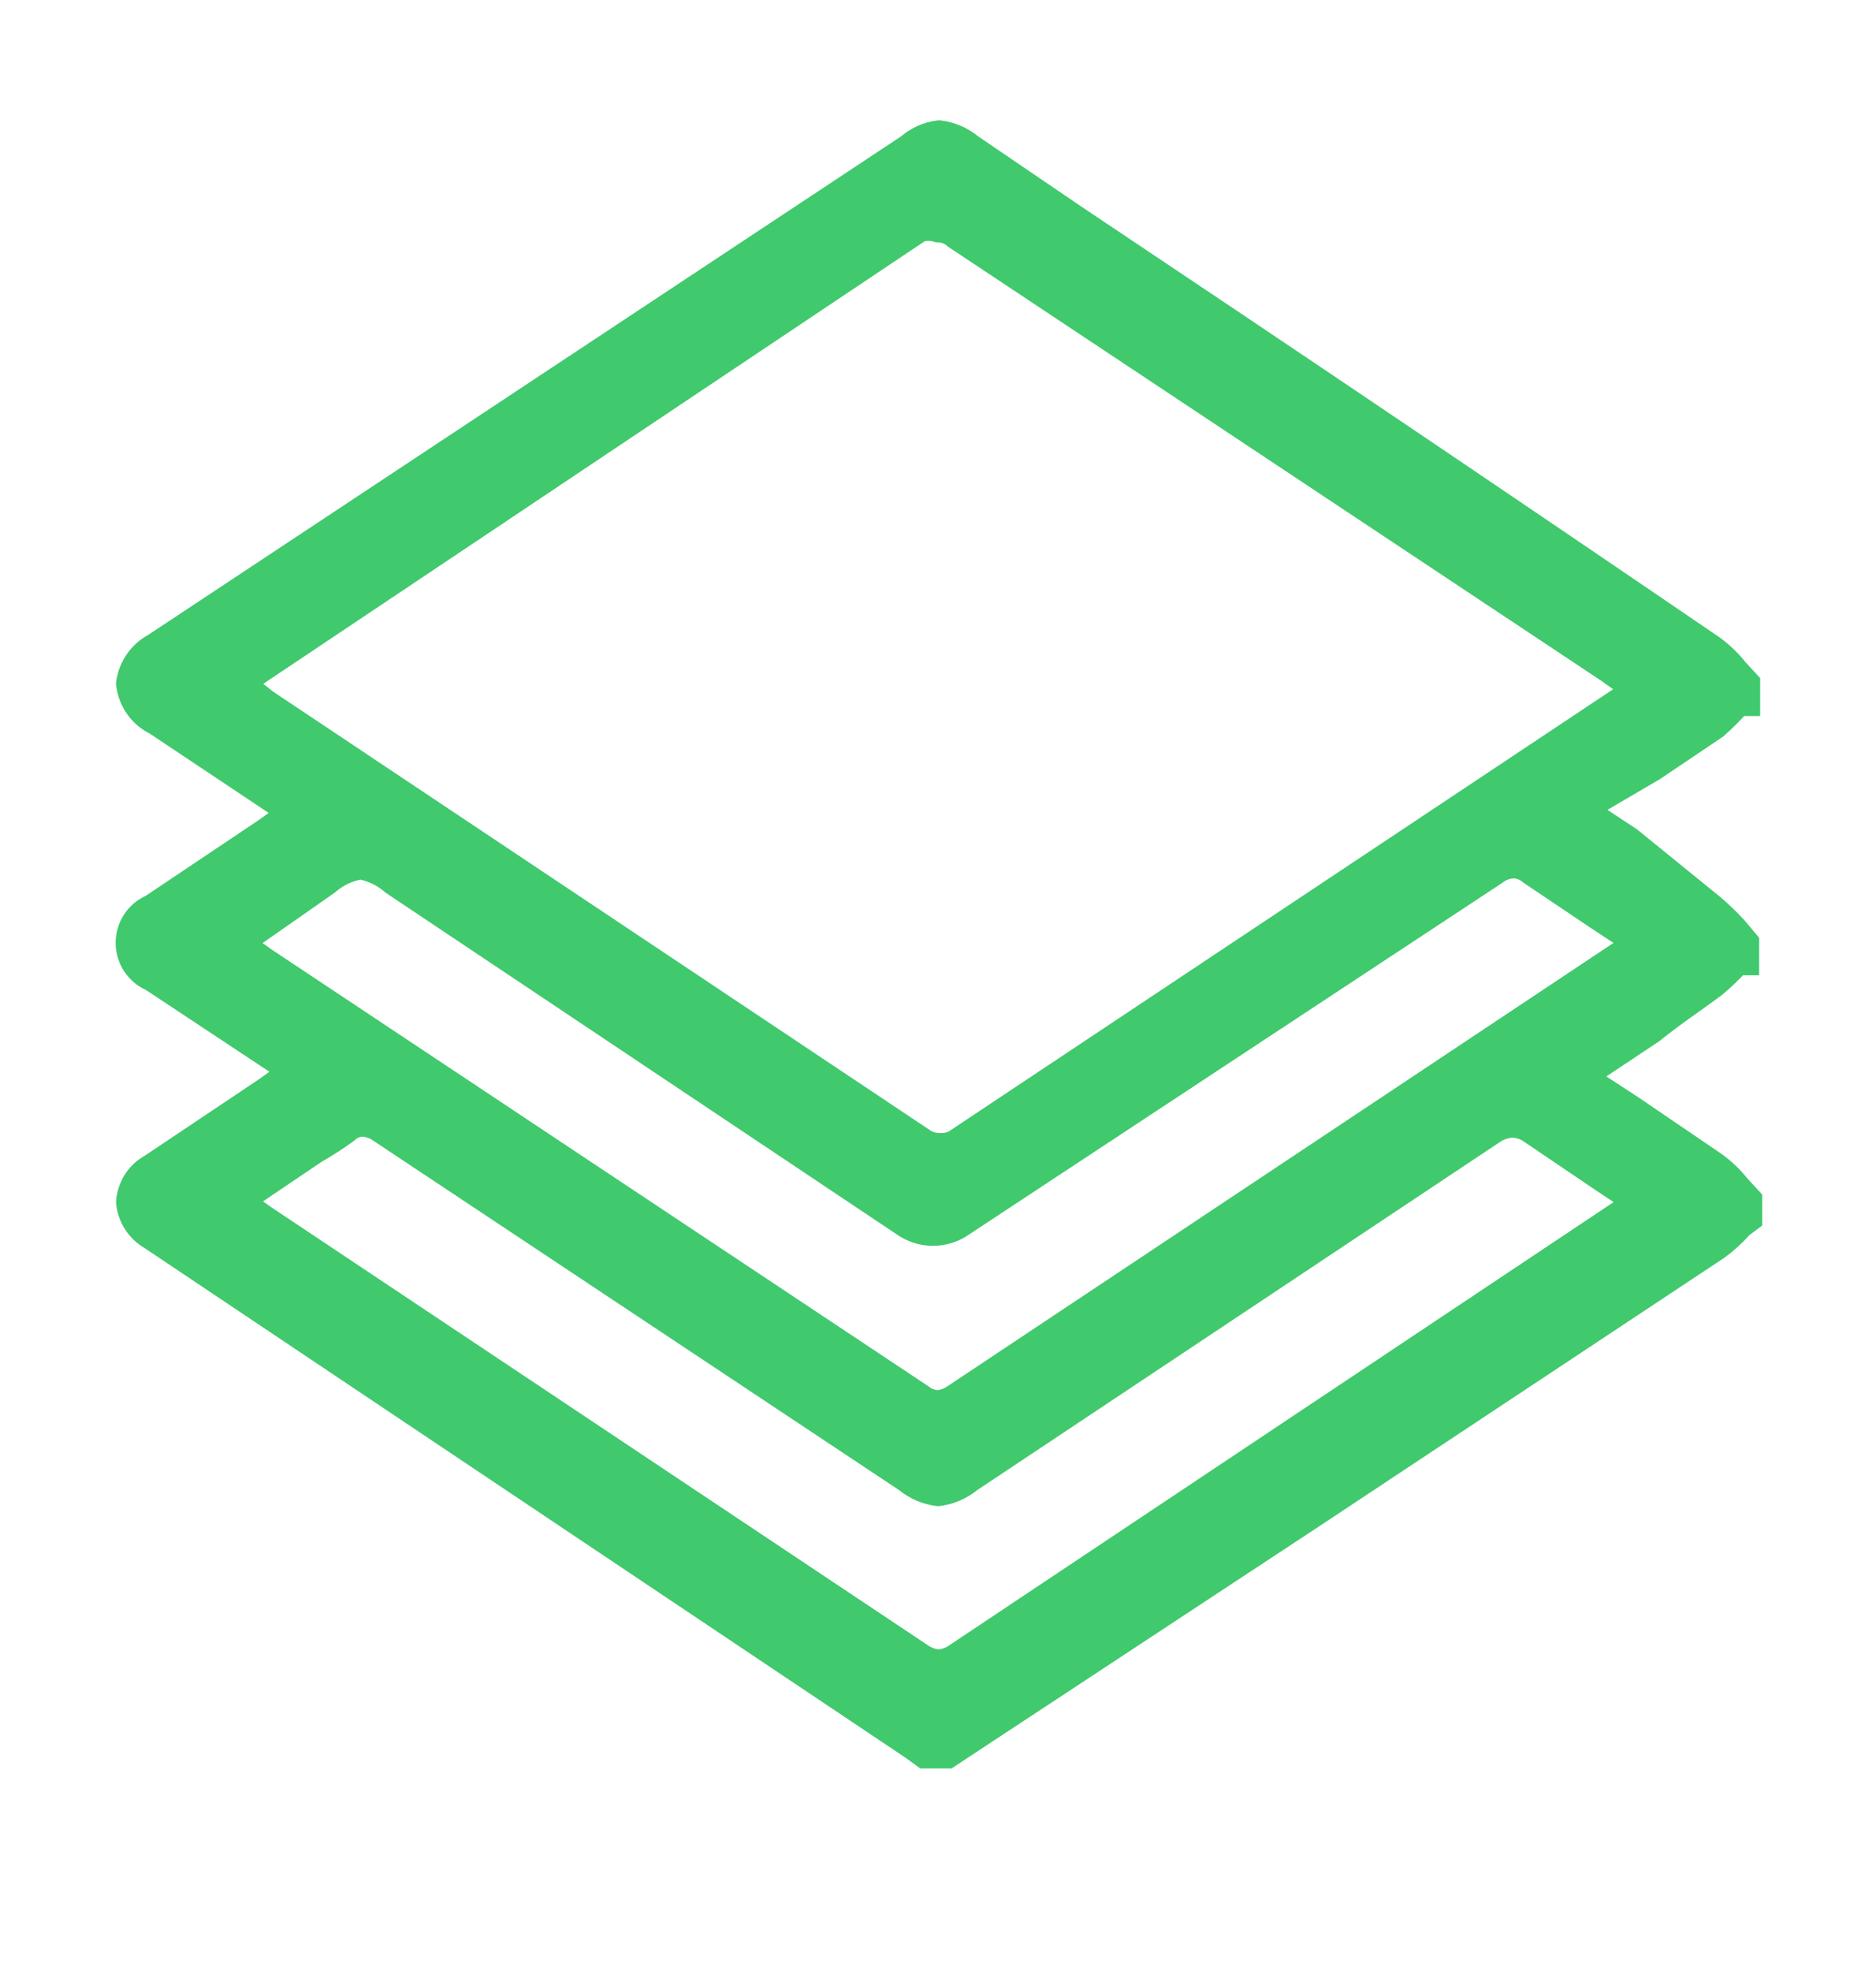 <svg width="20" height="21" viewBox="0 0 20 21" fill="none" xmlns="http://www.w3.org/2000/svg">
<g id="clipboard-06">
<path id="Vector" d="M18.267 10.481C18.356 10.407 18.439 10.327 18.517 10.241H18.604V10.046L18.485 9.904C18.407 9.819 18.323 9.739 18.235 9.665L17.364 8.958L16.853 8.621L17.615 8.175L18.278 7.729C18.367 7.651 18.45 7.568 18.528 7.479H18.615V7.283L18.495 7.153C18.423 7.062 18.339 6.981 18.245 6.913C15.99 5.376 13.717 3.843 11.426 2.313L10.338 1.573C10.245 1.496 10.132 1.447 10.012 1.432C9.895 1.446 9.785 1.495 9.697 1.573L1.659 6.892C1.586 6.931 1.523 6.986 1.476 7.054C1.429 7.123 1.398 7.201 1.387 7.283C1.397 7.369 1.428 7.45 1.477 7.521C1.526 7.591 1.593 7.648 1.67 7.685L3.008 8.577L3.073 8.697L2.845 8.86L1.627 9.676C1.554 9.707 1.493 9.758 1.449 9.824C1.406 9.89 1.383 9.967 1.383 10.046C1.383 10.124 1.406 10.201 1.449 10.267C1.493 10.333 1.554 10.384 1.627 10.415L3.008 11.329L3.073 11.46L2.845 11.623L1.627 12.438C1.559 12.475 1.501 12.528 1.459 12.592C1.418 12.657 1.393 12.731 1.387 12.808C1.394 12.882 1.419 12.953 1.458 13.015C1.498 13.078 1.552 13.13 1.616 13.167L9.74 18.605L9.86 18.692H10.099L13.949 16.158L18.3 13.276C18.391 13.209 18.475 13.132 18.55 13.047L18.637 12.982V12.786L18.517 12.656C18.445 12.565 18.361 12.485 18.267 12.417L17.386 11.818L16.853 11.47L17.604 10.97C17.832 10.785 18.05 10.644 18.267 10.481ZM2.823 7.49L2.671 7.37L2.605 7.24L2.834 7.087L9.795 2.432C9.862 2.411 9.934 2.411 10.001 2.432C10.074 2.433 10.143 2.46 10.197 2.508L17.158 7.131L17.462 7.348L10.186 12.188C10.129 12.216 10.065 12.227 10.001 12.221C9.934 12.219 9.869 12.196 9.816 12.156L2.823 7.49ZM17.049 12.525L17.473 12.808L10.197 17.659C10.139 17.698 10.071 17.721 10.001 17.724C9.935 17.718 9.872 17.696 9.816 17.659L2.801 12.982L2.54 12.797L3.345 12.254C3.461 12.187 3.574 12.115 3.682 12.036C3.732 11.988 3.798 11.961 3.867 11.96C3.942 11.965 4.013 11.991 4.074 12.036L9.675 15.756C9.768 15.833 9.881 15.882 10.001 15.897C10.121 15.882 10.234 15.833 10.328 15.756L15.918 12.036C15.98 11.996 16.051 11.974 16.125 11.971C16.203 11.974 16.279 12 16.342 12.047L17.049 12.525ZM10.197 14.886C10.14 14.928 10.072 14.955 10.001 14.962C9.934 14.96 9.869 14.937 9.816 14.896L2.812 10.241L2.54 10.046L3.475 9.393C3.58 9.301 3.708 9.241 3.845 9.219C3.978 9.244 4.102 9.304 4.204 9.393L9.642 13.026C9.731 13.089 9.838 13.124 9.947 13.124C10.056 13.124 10.163 13.089 10.251 13.026L15.929 9.284C15.988 9.238 16.06 9.211 16.135 9.208C16.207 9.21 16.276 9.237 16.331 9.284L17.027 9.752L17.473 10.046L10.197 14.886Z" fill="#40C96D" stroke="#40C96D" stroke-width="0.3"/>
</g>
</svg>
